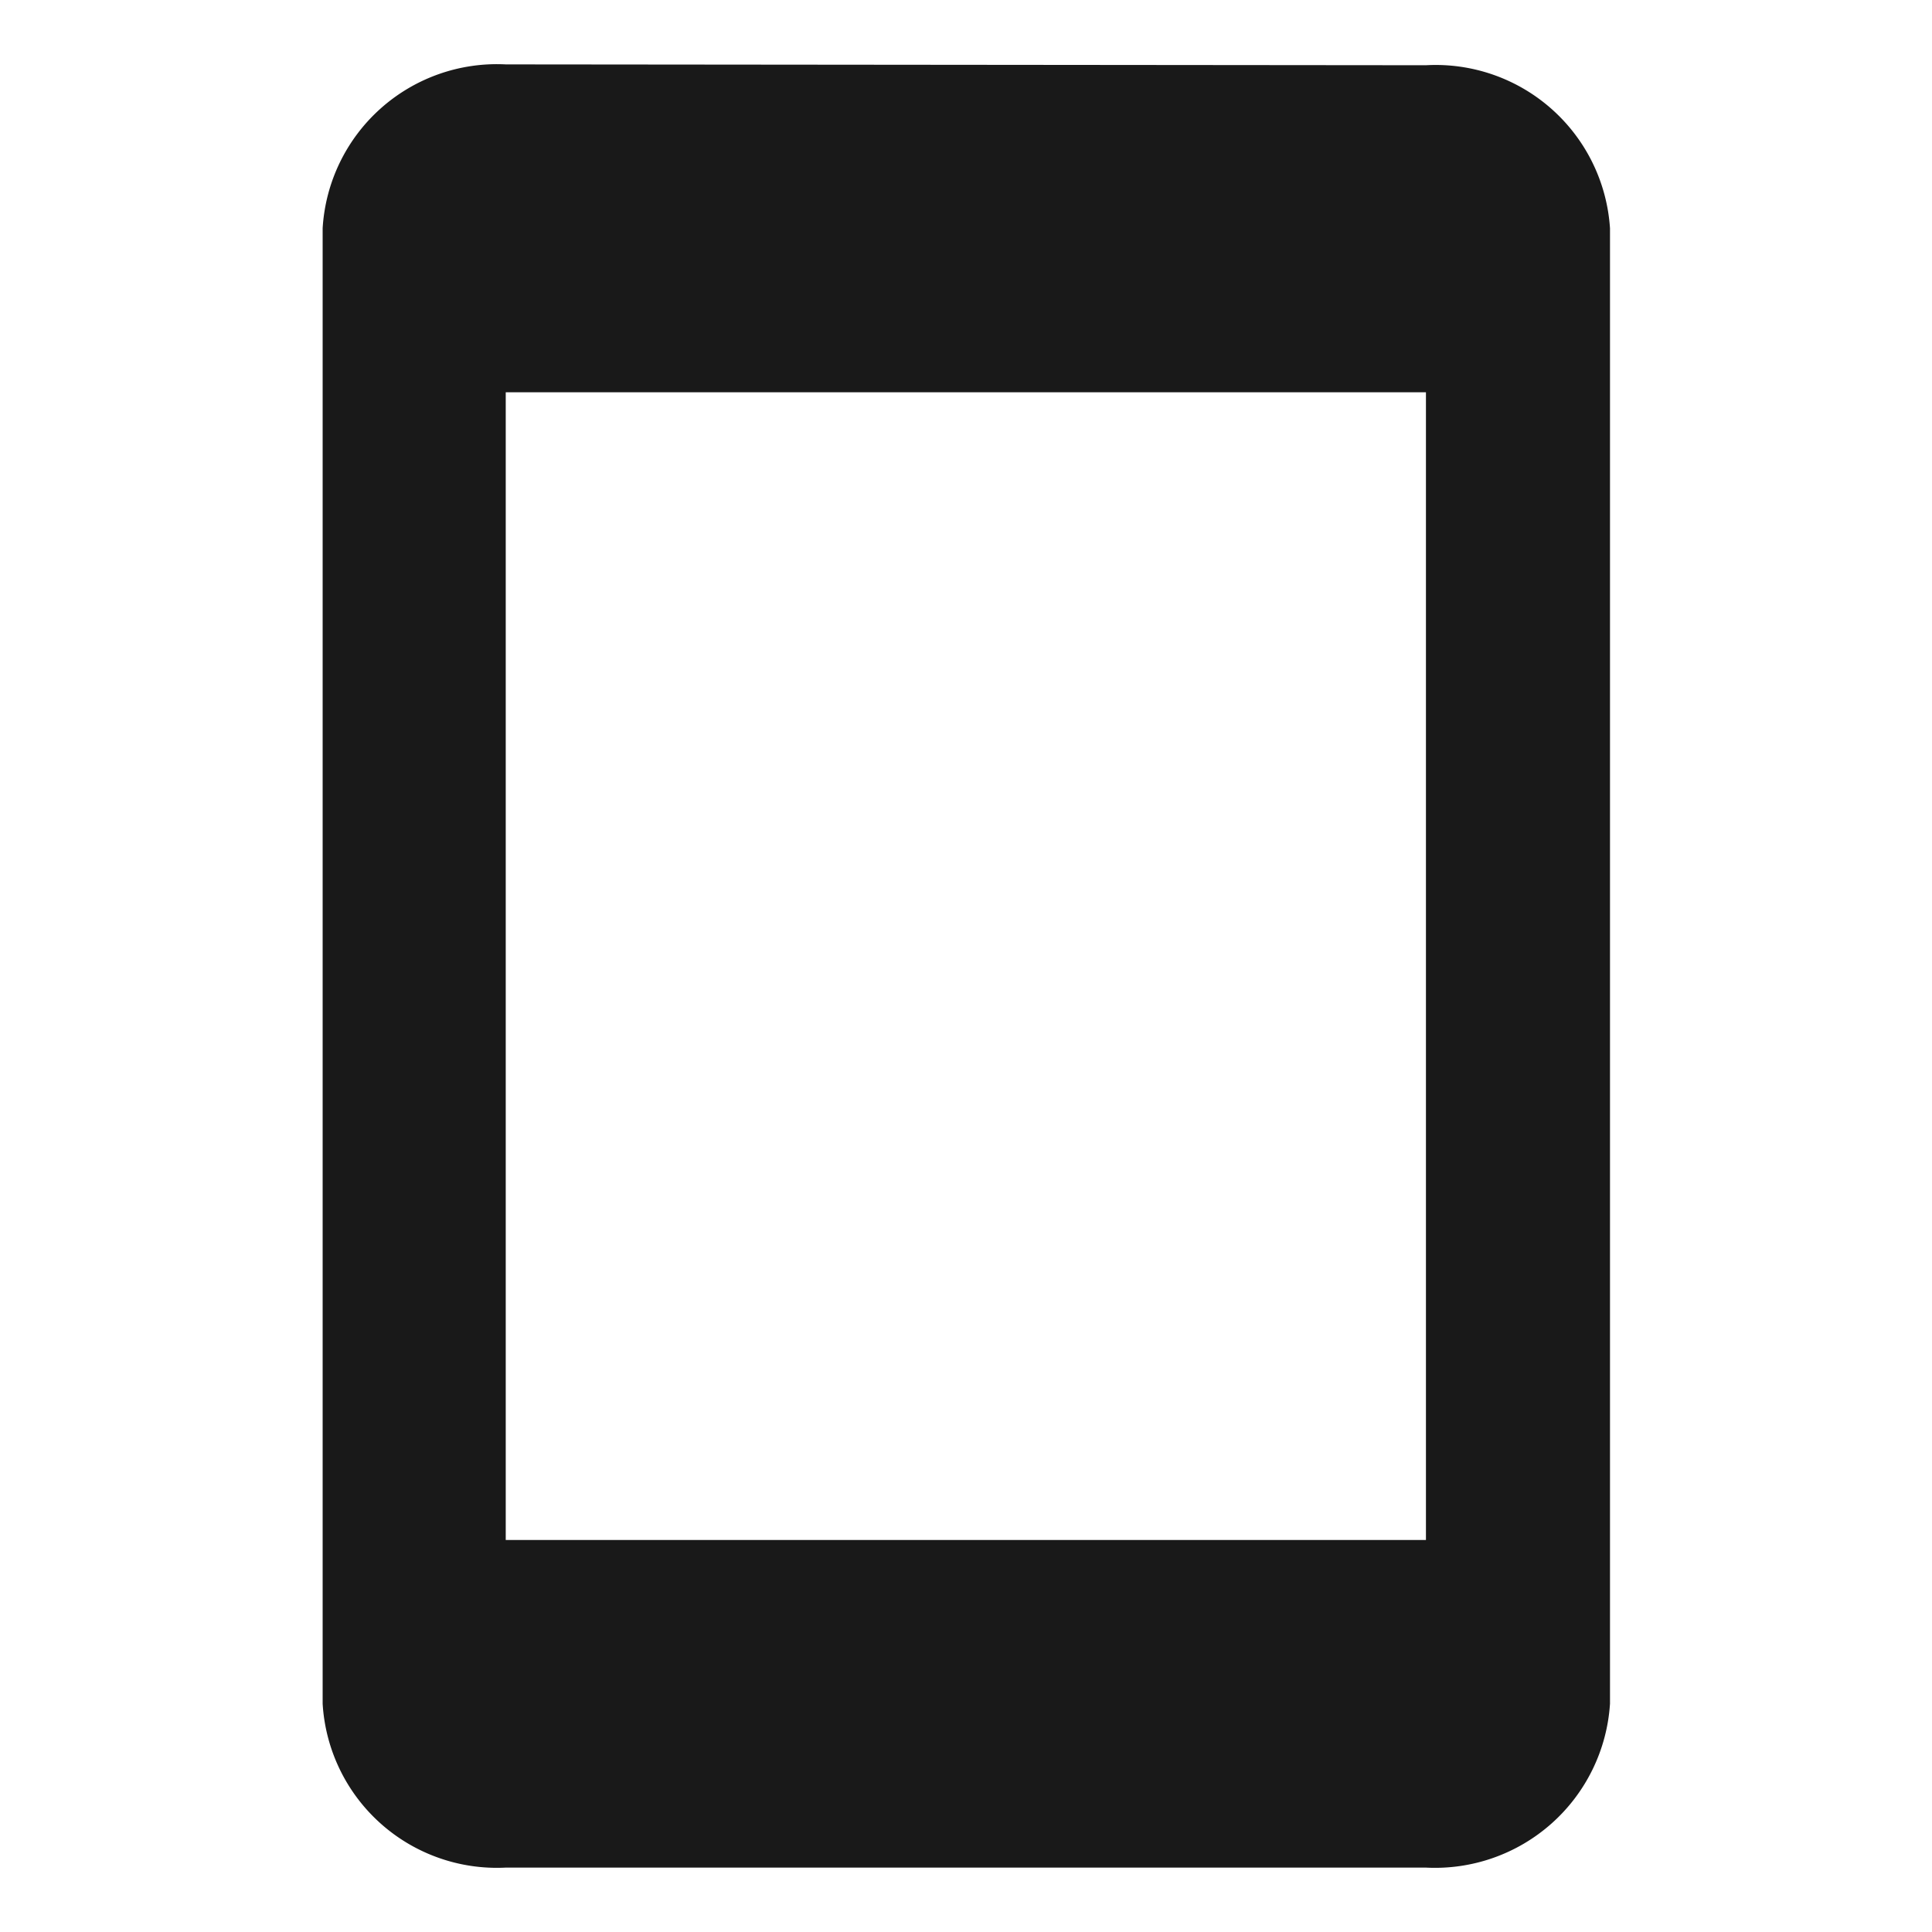 <svg xmlns="http://www.w3.org/2000/svg" width="30" height="30" viewBox="0 0 30 30">
  <g id="グループ_20019" data-name="グループ 20019" transform="translate(-705 -142)">
    <g id="グループ_62" data-name="グループ 62" transform="translate(705 142)">
      <path id="パス_783" data-name="パス 783" d="M0,0H30V30H0Z" fill="none"/>
      <path id="パス_784" data-name="パス 784" d="M22.142,1.013,7.853,1A2.71,2.71,0,0,0,5.01,3.545V26.455A2.71,2.71,0,0,0,7.853,29H22.142A2.723,2.723,0,0,0,25,26.455V3.545A2.713,2.713,0,0,0,22.142,1.013Zm0,22.9H7.853V6.091H22.142Z" fill="#191919"/>
    </g>
  </g>
</svg>
